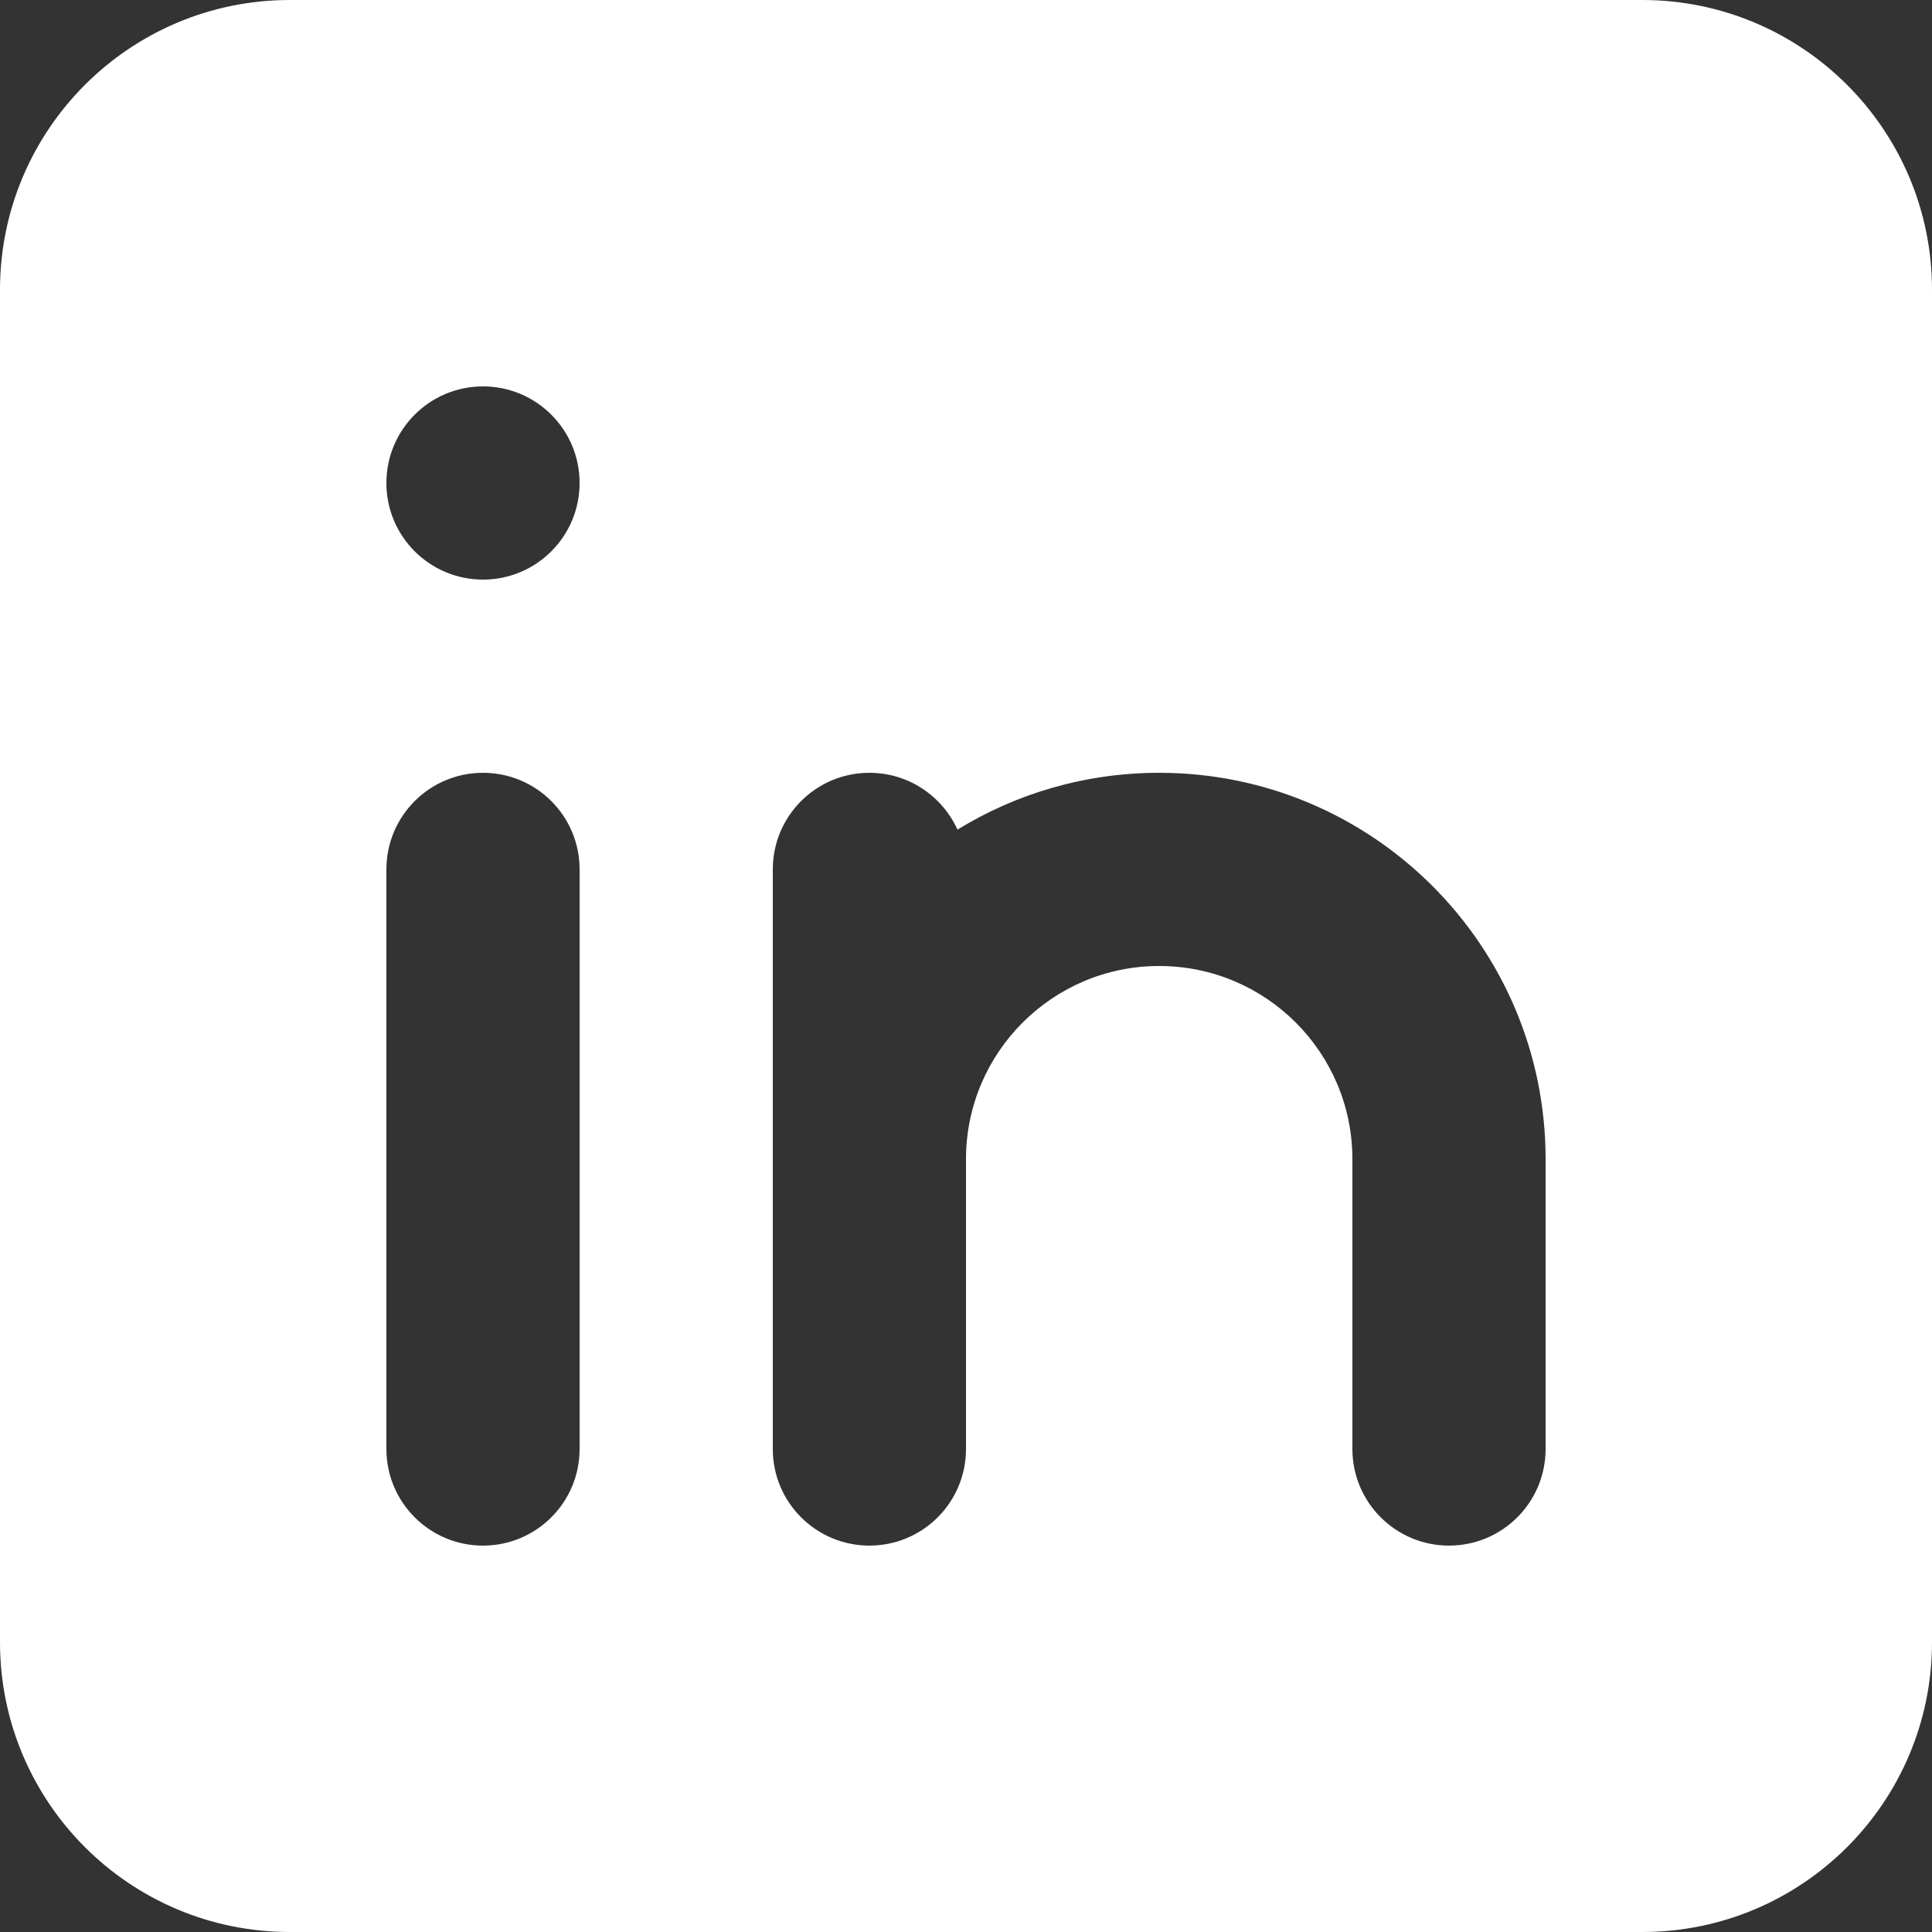 <svg  viewBox="0 0 24 24" xmlns="http://www.w3.org/2000/svg">
<rect x="0" y="0" width="24" height="24" fill="#333333" stroke="none"/>
<path fill-rule="evenodd" clip-rule="evenodd" d="M3.6 0C1.612 0 0 1.612 0 3.6V20.4C0 22.388 1.612 24 3.6 24H20.4C22.388 24 24 22.388 24 20.4V3.6C24 1.612 22.388 0 20.4 0H3.6ZM6 7.2C6.663 7.2 7.2 6.663 7.2 6C7.2 5.337 6.663 4.8 6 4.8C5.337 4.8 4.8 5.337 4.8 6C4.8 6.663 5.337 7.2 6 7.2ZM6 9.6C5.337 9.6 4.8 10.137 4.8 10.8V18C4.8 18.663 5.337 19.2 6 19.2C6.663 19.2 7.2 18.663 7.2 18V10.8C7.2 10.137 6.663 9.6 6 9.6ZM12 14.4C12 13.075 13.075 12 14.4 12C15.726 12 16.8 13.075 16.8 14.4V18C16.8 18.663 17.337 19.2 18 19.2C18.663 19.2 19.2 18.663 19.2 18V14.4C19.2 11.749 17.051 9.6 14.4 9.6C13.482 9.6 12.623 9.858 11.894 10.306C11.705 9.889 11.286 9.6 10.8 9.6C10.137 9.6 9.6 10.137 9.6 10.8V18C9.6 18.663 10.137 19.2 10.8 19.2C11.463 19.2 12 18.663 12 18V14.4Z" fill="white"/>
</svg>
